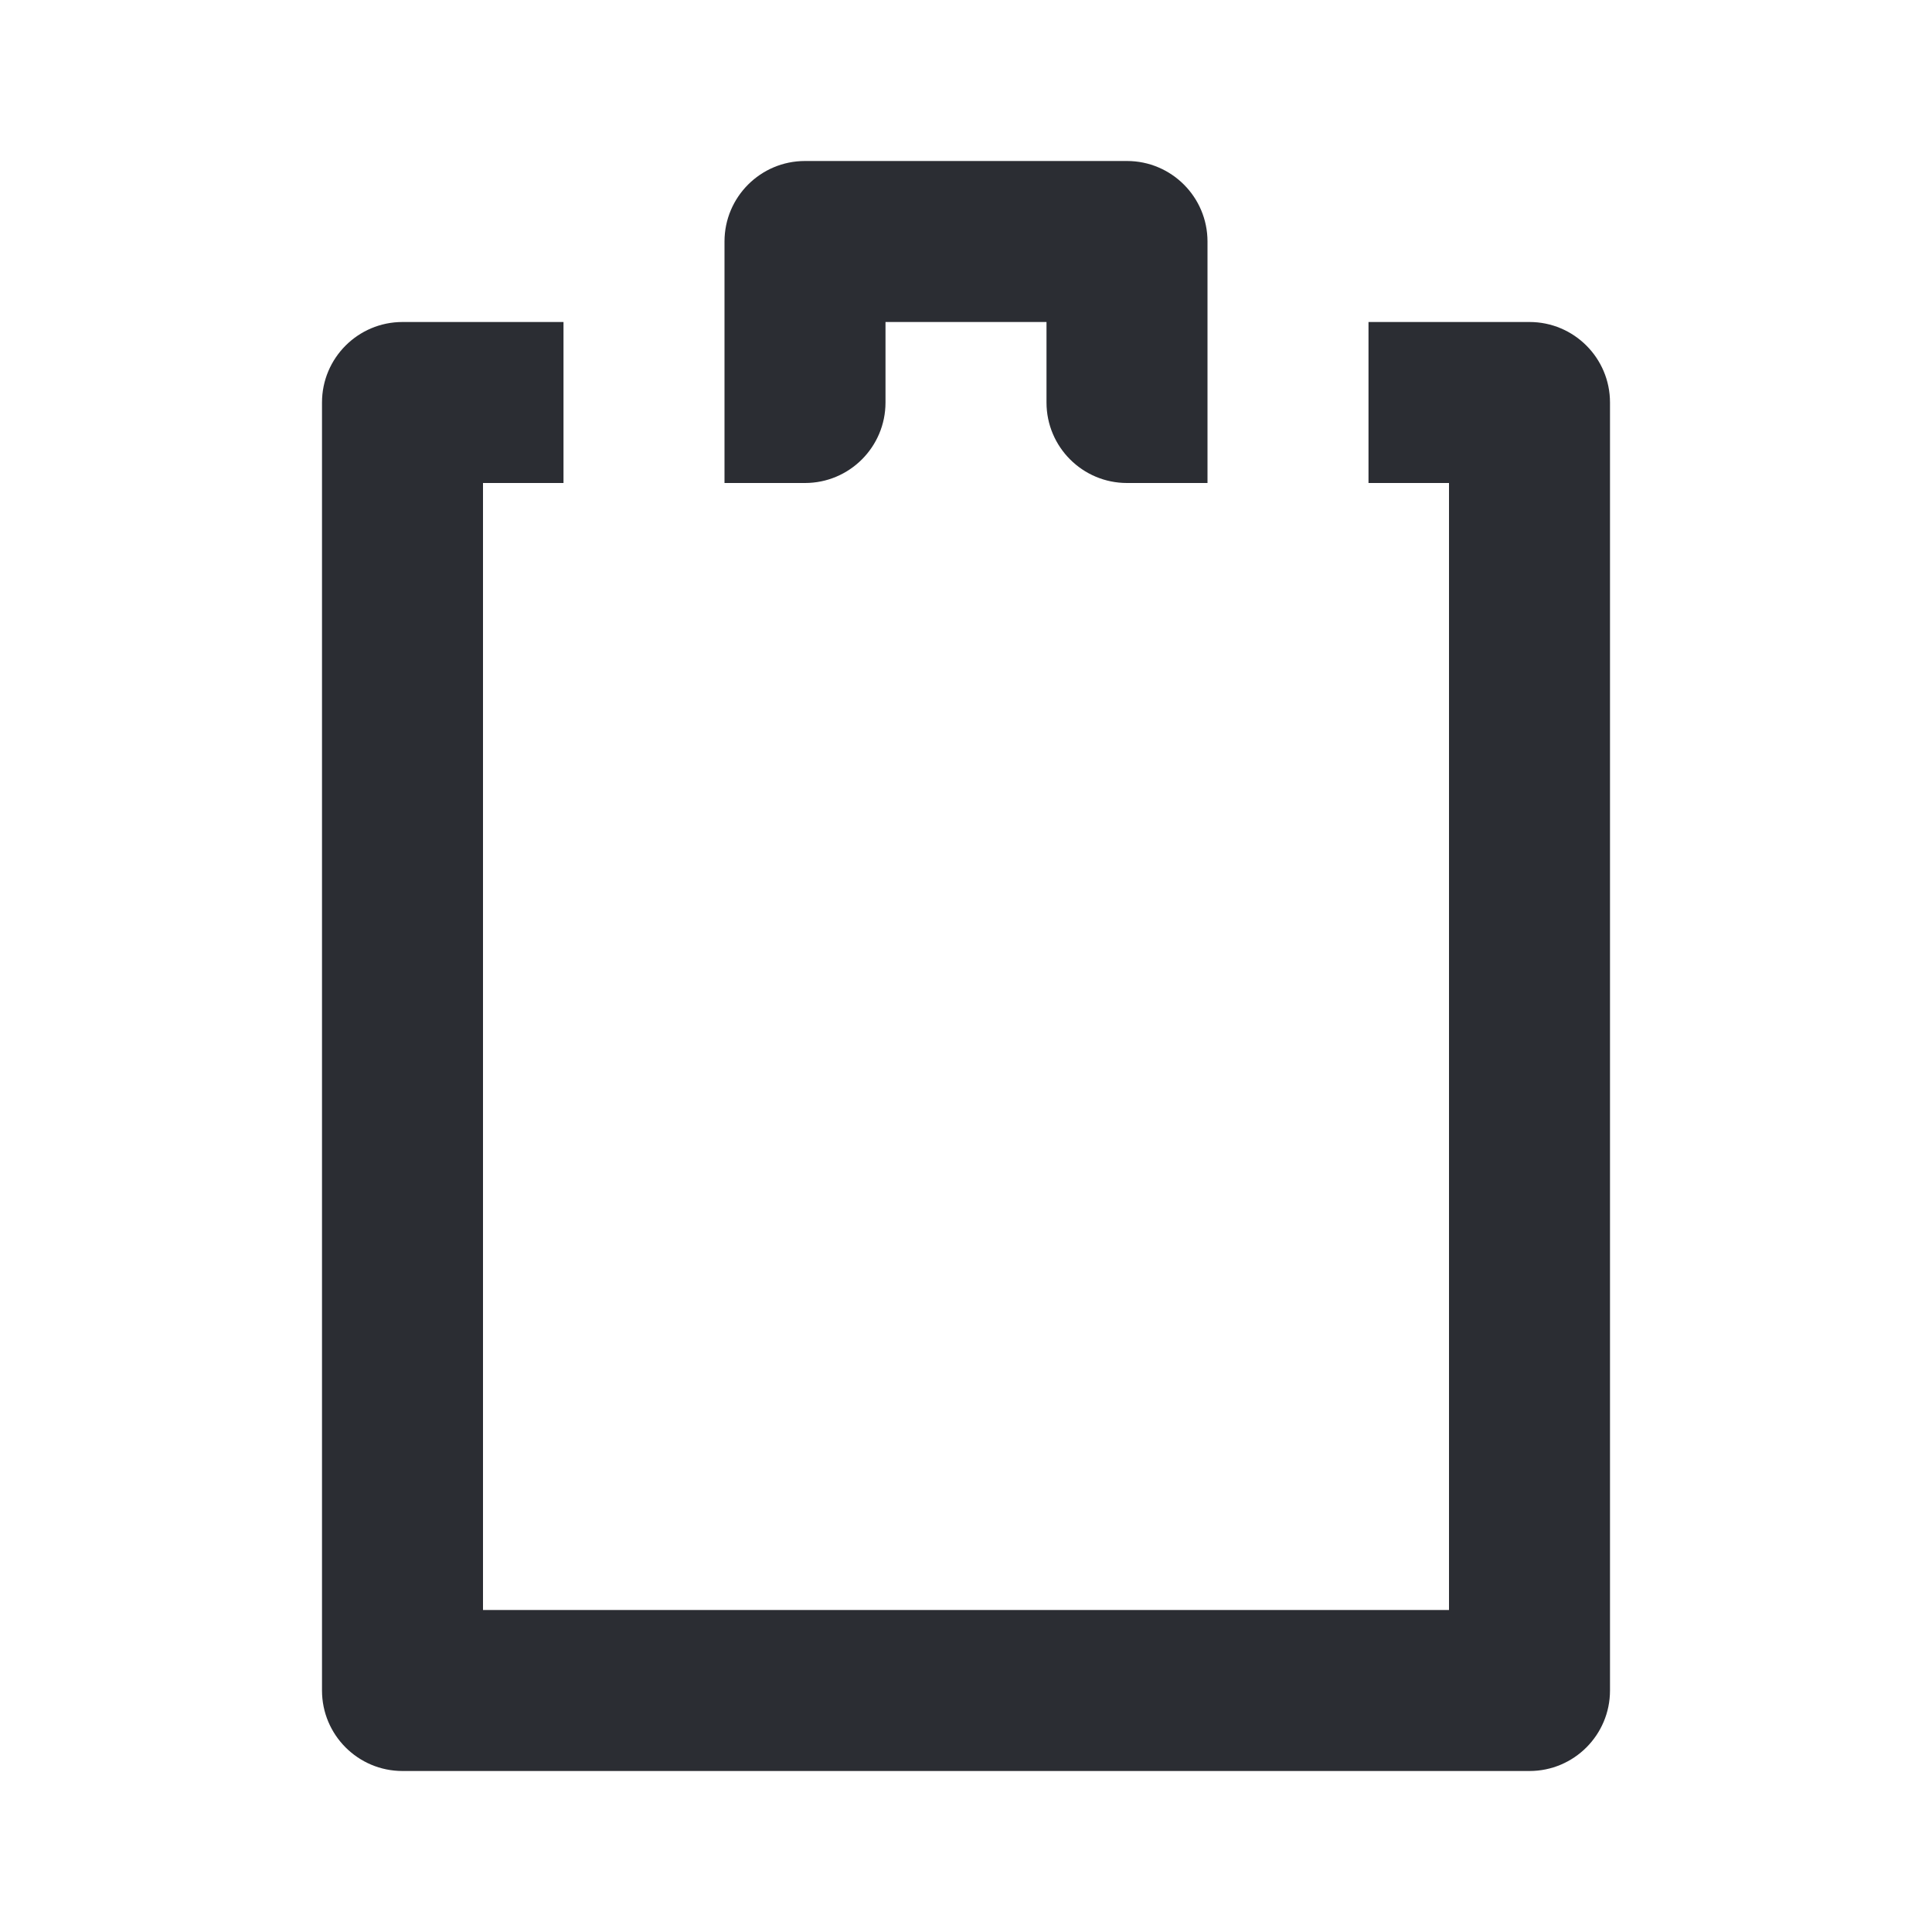 <svg width="24" height="24" viewBox="0 0 24 24" fill="none" xmlns="http://www.w3.org/2000/svg">
    <path
        d="M9 3C9 2.448 9.448 2 10 2H14C14.552 2 15 2.448 15 3V6H14C13.448 6 13 5.552 13 5V4H11V5C11 5.552 10.552 6 10 6H9V3Z"
        fill="#2B2D33" />
    <path
        d="M5 4C4.448 4 4 4.448 4 5V21C4 21.552 4.448 22 5 22H19C19.552 22 20 21.552 20 21V5C20 4.448 19.552 4 19 4H17V6H18V20H6V6H7V4H5Z"
        fill="#2B2D33" />
</svg>
